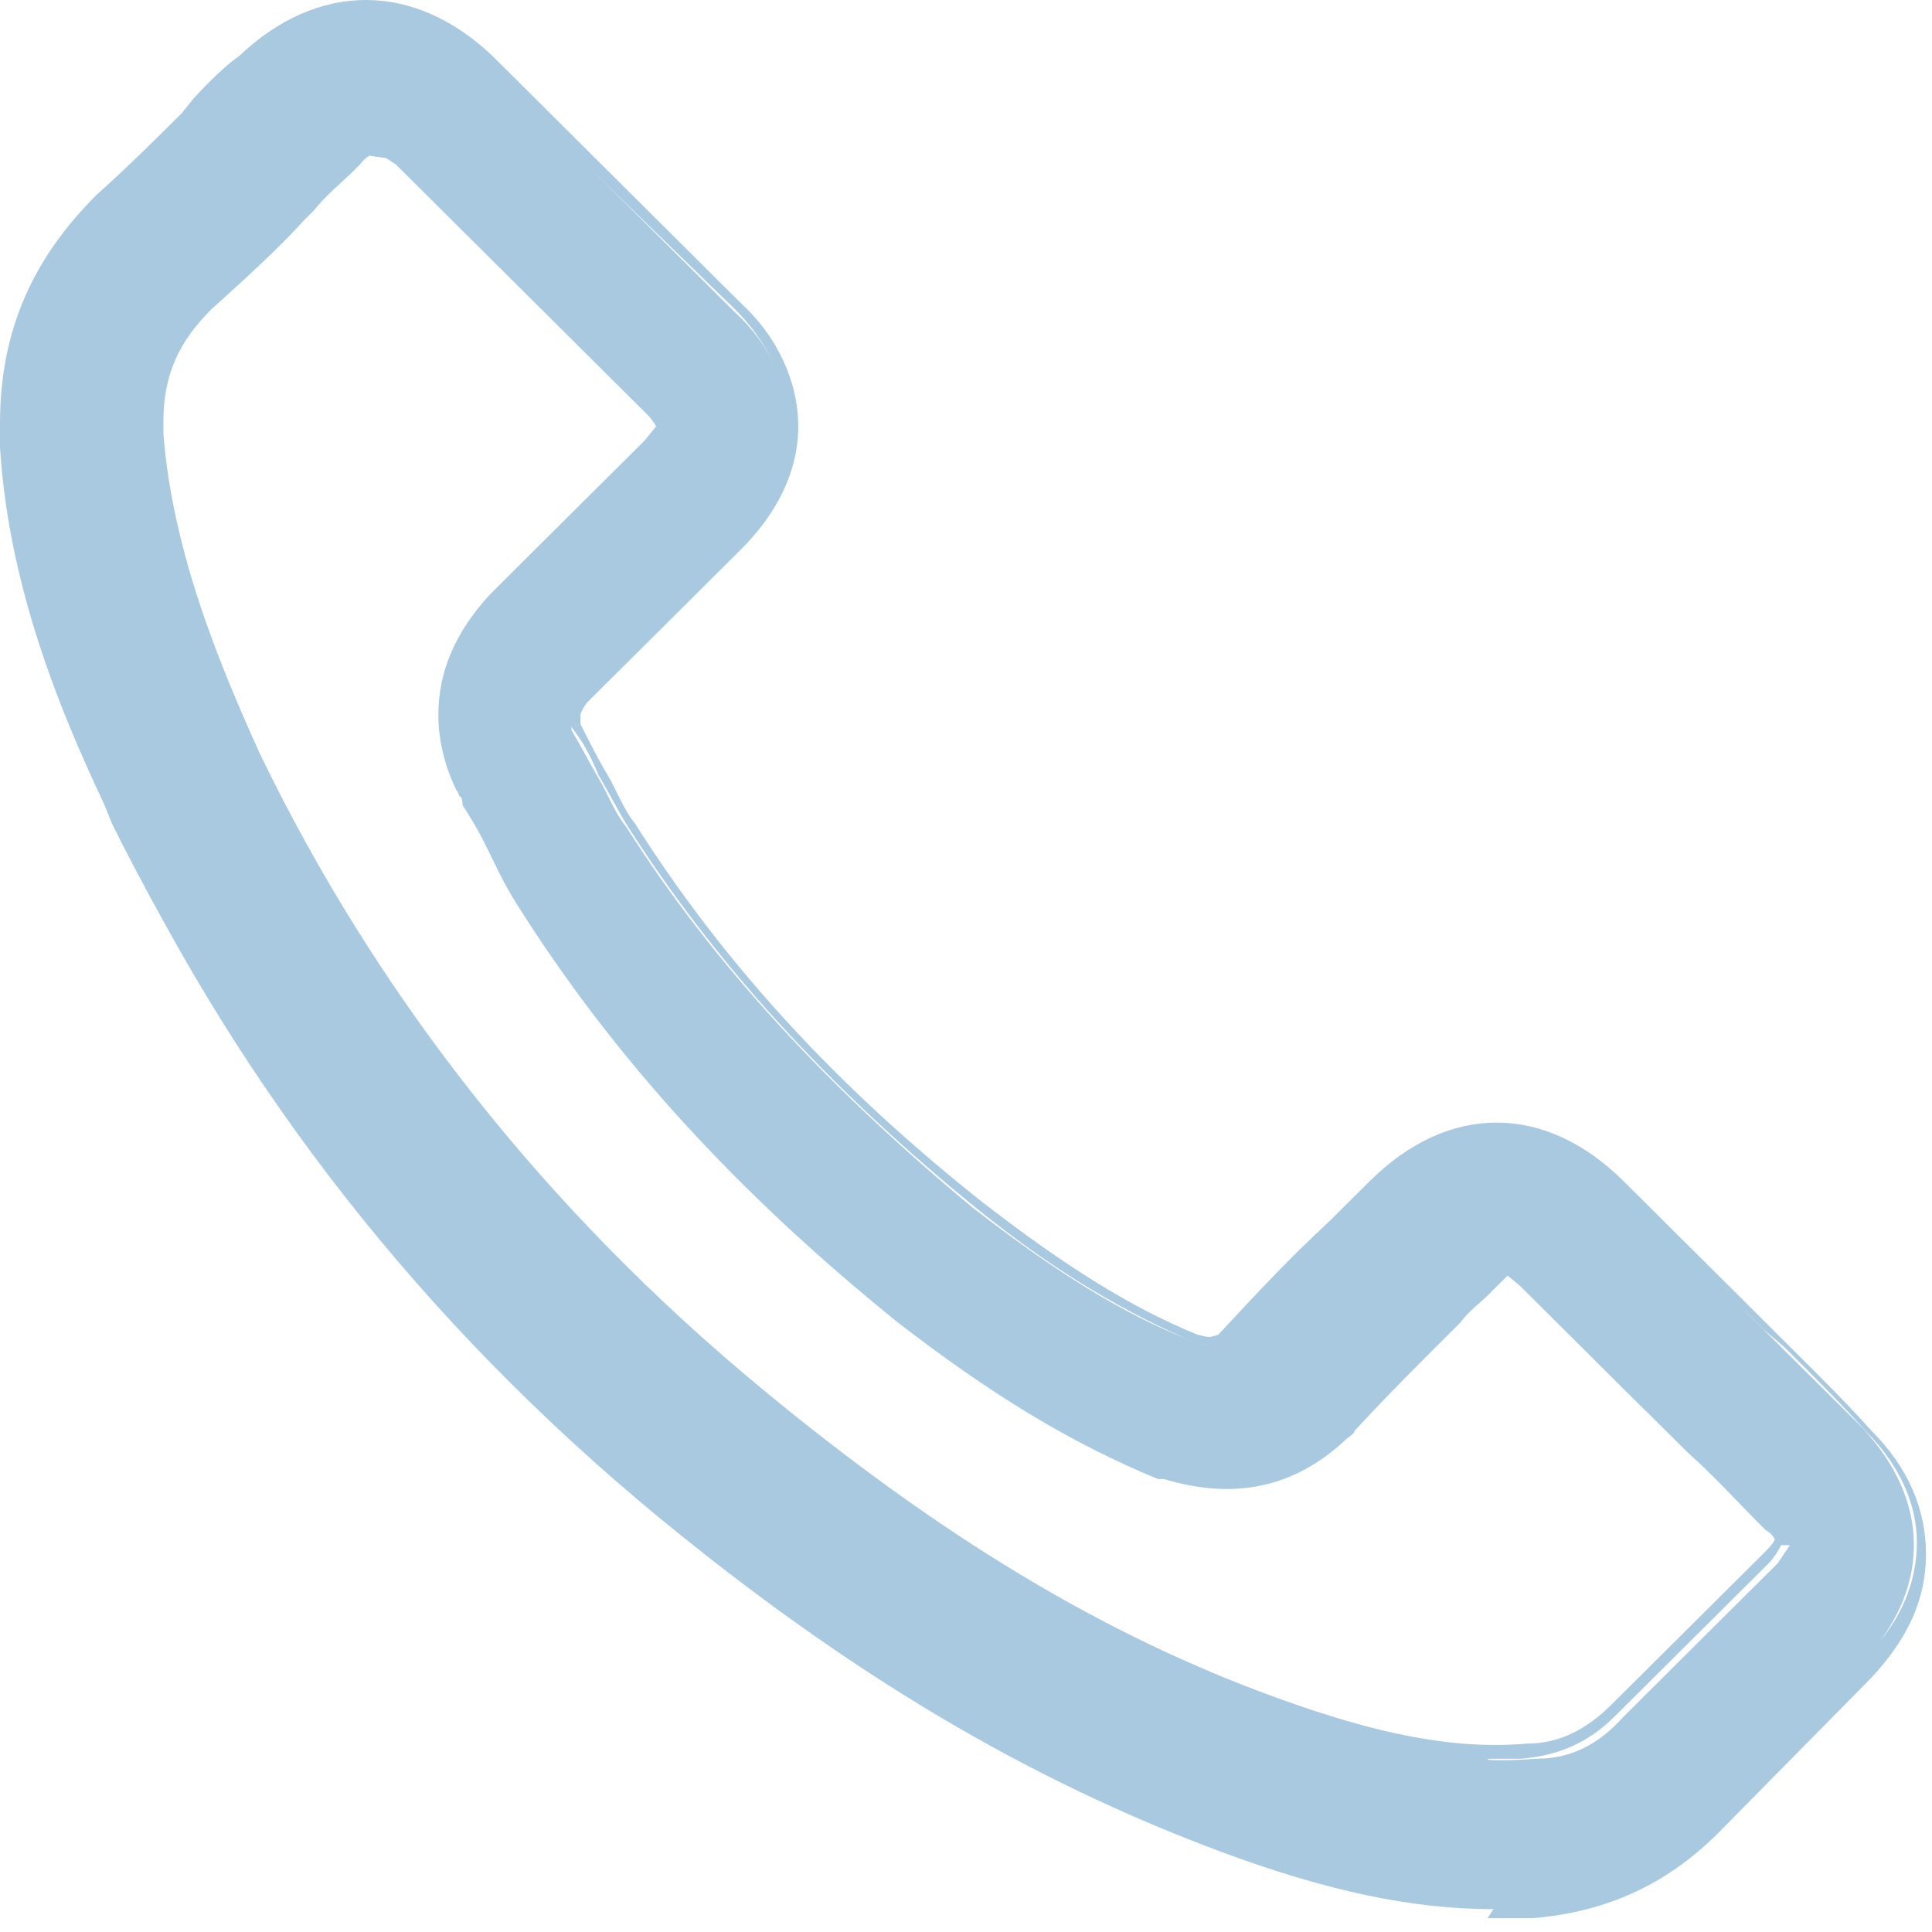 <svg width="18" height="18" viewBox="0 0 18 18" fill="none" xmlns="http://www.w3.org/2000/svg">
<path d="M0.958 1.87C1.239 1.618 1.493 1.366 1.746 1.114L1.831 1.03C1.972 0.89 2.113 0.75 2.282 0.609C2.986 -0.063 3.859 -0.063 4.535 0.609L6.845 2.907C7.183 3.215 7.352 3.608 7.352 4C7.352 4.392 7.183 4.757 6.845 5.093L5.408 6.522C5.408 6.522 5.324 6.634 5.324 6.69C5.324 6.69 5.324 6.718 5.324 6.802C5.408 6.942 5.493 7.11 5.577 7.251C5.662 7.391 5.718 7.559 5.831 7.699C6.648 8.988 7.718 10.137 9.07 11.258C9.831 11.846 10.451 12.238 11.099 12.491C11.239 12.547 11.268 12.547 11.38 12.434C11.718 12.07 12.028 11.762 12.422 11.37C12.507 11.286 12.591 11.202 12.676 11.117L12.789 11.005C13.493 10.305 14.338 10.305 15.042 11.005L16.197 12.154C16.197 12.154 16.338 12.294 16.394 12.351C16.451 12.406 16.535 12.491 16.591 12.547C16.873 12.827 17.127 13.079 17.352 13.303C17.662 13.639 17.831 14.004 17.831 14.396C17.831 14.788 17.662 15.153 17.352 15.489L15.915 16.918C15.465 17.366 14.901 17.646 14.254 17.674C13.38 17.759 12.479 17.59 11.324 17.17C9.521 16.526 7.859 15.517 6.084 14.06C3.944 12.266 2.253 10.109 1.042 7.671C0.676 6.746 0.169 5.513 0.084 4.168C0.084 4.084 0.084 4 0.084 3.944C0.084 3.075 0.366 2.403 0.958 1.87ZM16.591 14.396C16.591 14.396 16.591 14.34 16.479 14.256C16.253 14.032 16.028 13.808 15.746 13.527C15.69 13.471 15.606 13.387 15.549 13.331C15.493 13.275 15.408 13.191 15.324 13.135L14.169 11.986L14 11.846C14 11.846 13.915 11.874 13.803 11.986L13.69 12.098C13.69 12.098 13.521 12.238 13.465 12.322C13.099 12.687 12.789 12.995 12.479 13.331C12.479 13.331 12.451 13.387 12.394 13.415C11.944 13.836 11.408 13.948 10.789 13.752H10.761C10.761 13.752 10.732 13.752 10.704 13.723C9.944 13.415 9.183 12.967 8.338 12.266C6.845 11.062 5.69 9.801 4.817 8.399C4.676 8.203 4.592 7.979 4.507 7.811C4.451 7.671 4.366 7.559 4.31 7.447C4.31 7.419 4.282 7.391 4.253 7.363C4.141 7.138 4.084 6.886 4.084 6.662C4.084 6.242 4.253 5.878 4.563 5.541L6 4.112L6.113 3.972C6.113 3.972 6.084 3.916 6.028 3.86L3.69 1.534L3.521 1.422C3.521 1.422 3.437 1.422 3.352 1.534C3.352 1.534 3.324 1.562 3.296 1.59C3.183 1.702 3.042 1.814 2.93 1.954L2.845 2.039C2.592 2.319 2.282 2.599 1.972 2.879C1.662 3.187 1.521 3.496 1.521 3.944C1.521 4 1.521 4.056 1.521 4.084C1.606 5.205 2.056 6.298 2.451 7.11C3.549 9.38 5.127 11.398 7.127 13.051C8.789 14.424 10.338 15.349 11.972 15.965C12.93 16.329 13.634 16.442 14.31 16.386C14.648 16.386 14.901 16.245 15.127 15.993L16.563 14.564L16.676 14.396H16.591Z" fill="#A9C9E0"/>
<path d="M13.915 17.787C13.155 17.787 12.366 17.619 11.38 17.254C9.577 16.582 7.915 15.601 6.113 14.116C3.944 12.322 2.254 10.165 1.07 7.699C0.62 6.774 0.085 5.541 0 4.168C0 4.084 0 4 0 3.944C0 3.075 0.31 2.403 0.901 1.814C1.183 1.562 1.437 1.31 1.69 1.058L1.803 0.918C1.803 0.918 2.056 0.637 2.225 0.525C2.958 -0.175 3.859 -0.175 4.592 0.525L6.901 2.823C7.239 3.131 7.437 3.552 7.437 3.972C7.437 4.392 7.239 4.785 6.901 5.121L5.465 6.55C5.465 6.55 5.408 6.634 5.408 6.662C5.408 6.662 5.408 6.69 5.408 6.746C5.493 6.914 5.577 7.082 5.662 7.223C5.746 7.363 5.803 7.531 5.915 7.671C6.732 8.96 7.775 10.109 9.155 11.202C9.915 11.79 10.535 12.182 11.155 12.434C11.268 12.463 11.268 12.463 11.352 12.434C11.69 12.07 12 11.734 12.394 11.37C12.451 11.314 12.535 11.23 12.591 11.174L12.761 11.005C13.493 10.277 14.394 10.277 15.127 11.005L16.31 12.182C16.31 12.182 16.422 12.294 16.479 12.351L16.676 12.547C16.986 12.855 17.211 13.079 17.437 13.331C17.775 13.668 17.944 14.06 17.944 14.48C17.944 14.9 17.775 15.265 17.437 15.629L16 17.086C15.521 17.562 14.958 17.815 14.282 17.871C14.141 17.871 14 17.871 13.859 17.871L13.915 17.787ZM0.958 1.87L1.014 1.926C0.423 2.459 0.169 3.103 0.169 3.916C0.169 4 0.169 4.056 0.169 4.14C0.254 5.485 0.761 6.718 1.211 7.615C2.394 10.053 4.085 12.21 6.225 13.976C8 15.433 9.662 16.442 11.437 17.086C12.563 17.506 13.465 17.674 14.31 17.59C14.93 17.534 15.493 17.282 15.944 16.834L17.38 15.405H17.465H17.409C17.718 15.097 17.859 14.732 17.859 14.368C17.859 14.004 17.69 13.639 17.38 13.331C17.155 13.079 16.93 12.855 16.62 12.547L16.422 12.379C16.422 12.379 16.31 12.266 16.253 12.21H16.197L15.042 11.033C14.366 10.361 13.578 10.361 12.901 11.033L12.732 11.202C12.732 11.202 12.591 11.342 12.535 11.398C12.141 11.762 11.831 12.098 11.521 12.434C11.409 12.547 11.324 12.547 11.155 12.519C10.507 12.238 9.859 11.874 9.099 11.258C7.718 10.137 6.648 8.96 5.831 7.671C5.746 7.531 5.662 7.363 5.577 7.223C5.521 7.082 5.437 6.914 5.324 6.774C5.324 6.774 5.296 6.634 5.296 6.606C5.296 6.522 5.352 6.438 5.408 6.382L6.845 4.953C7.155 4.645 7.324 4.28 7.324 3.916C7.324 3.552 7.155 3.187 6.845 2.879L4.507 0.609C3.859 -0.035 3.042 -0.035 2.366 0.609C2.225 0.75 2.085 0.862 1.972 1.002L1.859 1.142C1.606 1.394 1.352 1.674 1.07 1.926L1.014 1.87H0.958ZM13.915 16.47C13.324 16.47 12.676 16.329 11.859 16.021C10.197 15.405 8.648 14.48 6.986 13.107C4.986 11.426 3.408 9.436 2.282 7.138C1.887 6.326 1.437 5.233 1.352 4.084C1.352 4.028 1.352 3.972 1.352 3.916C1.352 3.44 1.493 3.103 1.831 2.795C2.169 2.515 2.451 2.235 2.704 1.954L2.873 1.786C2.873 1.786 3.07 1.59 3.183 1.506C3.183 1.506 3.211 1.506 3.239 1.45C3.324 1.366 3.437 1.31 3.465 1.31C3.493 1.31 3.577 1.31 3.69 1.45L6.028 3.776C6.028 3.776 6.141 3.888 6.141 3.916V4C6.141 4.028 6.085 4.084 6.028 4.14L4.592 5.569C4.282 5.878 4.141 6.242 4.141 6.634C4.141 6.858 4.197 7.082 4.31 7.307C4.31 7.307 4.31 7.335 4.31 7.363V7.419C4.31 7.419 4.479 7.671 4.535 7.783C4.62 7.951 4.732 8.147 4.845 8.343C5.718 9.744 6.873 10.977 8.366 12.182C9.211 12.883 9.944 13.303 10.732 13.639H10.817C11.409 13.864 11.915 13.752 12.338 13.331C12.366 13.331 12.394 13.275 12.394 13.275C12.704 12.911 13.014 12.603 13.409 12.238C13.409 12.238 13.549 12.07 13.634 11.986L13.746 11.874C13.746 11.874 13.944 11.734 13.972 11.706H14.028C14.056 11.706 14.113 11.762 14.197 11.846L15.549 13.191C15.549 13.191 15.634 13.275 15.662 13.303L15.746 13.387C15.972 13.611 16.225 13.864 16.479 14.116C16.479 14.116 16.62 14.284 16.62 14.34C16.62 14.34 16.563 14.48 16.479 14.564L15.042 15.993C14.789 16.245 14.507 16.358 14.169 16.386C14.056 16.386 13.972 16.386 13.859 16.386L13.915 16.47ZM3.437 1.45C3.437 1.45 3.38 1.478 3.324 1.534C3.324 1.534 3.296 1.562 3.268 1.59C3.183 1.674 3.07 1.786 2.986 1.87L2.817 2.039C2.563 2.319 2.254 2.599 1.944 2.879C1.662 3.159 1.521 3.468 1.521 3.888C1.521 3.944 1.521 3.972 1.521 4.028C1.606 5.149 2.056 6.214 2.423 7.026C3.521 9.296 5.099 11.286 7.099 12.939C8.761 14.312 10.282 15.237 11.915 15.825C12.845 16.161 13.549 16.302 14.225 16.245C14.535 16.245 14.789 16.105 15.014 15.881L16.451 14.452C16.451 14.452 16.535 14.368 16.535 14.34C16.535 14.34 16.507 14.284 16.451 14.256C16.197 14.004 15.972 13.752 15.718 13.527L15.634 13.443C15.634 13.443 15.549 13.359 15.521 13.331L15.324 13.135L14.169 11.986C14.169 11.986 14.085 11.902 14.056 11.874C14.056 11.874 14 11.93 13.944 11.986L13.831 12.098C13.831 12.098 13.662 12.238 13.606 12.322C13.239 12.687 12.93 12.995 12.62 13.331C12.62 13.359 12.563 13.387 12.535 13.415C12.056 13.864 11.493 13.976 10.845 13.78H10.817C10.817 13.78 10.817 13.78 10.789 13.78C9.972 13.443 9.239 12.995 8.366 12.322C6.873 11.117 5.718 9.857 4.817 8.427C4.676 8.203 4.592 8.007 4.507 7.839C4.451 7.727 4.366 7.587 4.31 7.503C4.31 7.503 4.31 7.419 4.282 7.419C4.169 7.166 4.113 6.942 4.113 6.662C4.113 6.214 4.282 5.821 4.62 5.485L6.056 4.056C6.056 4.056 6.113 3.972 6.141 3.944C6.141 3.944 6.141 3.916 6.085 3.888L3.746 1.562L3.634 1.478L3.437 1.45Z" fill="#A9C9E0"/>
</svg>
